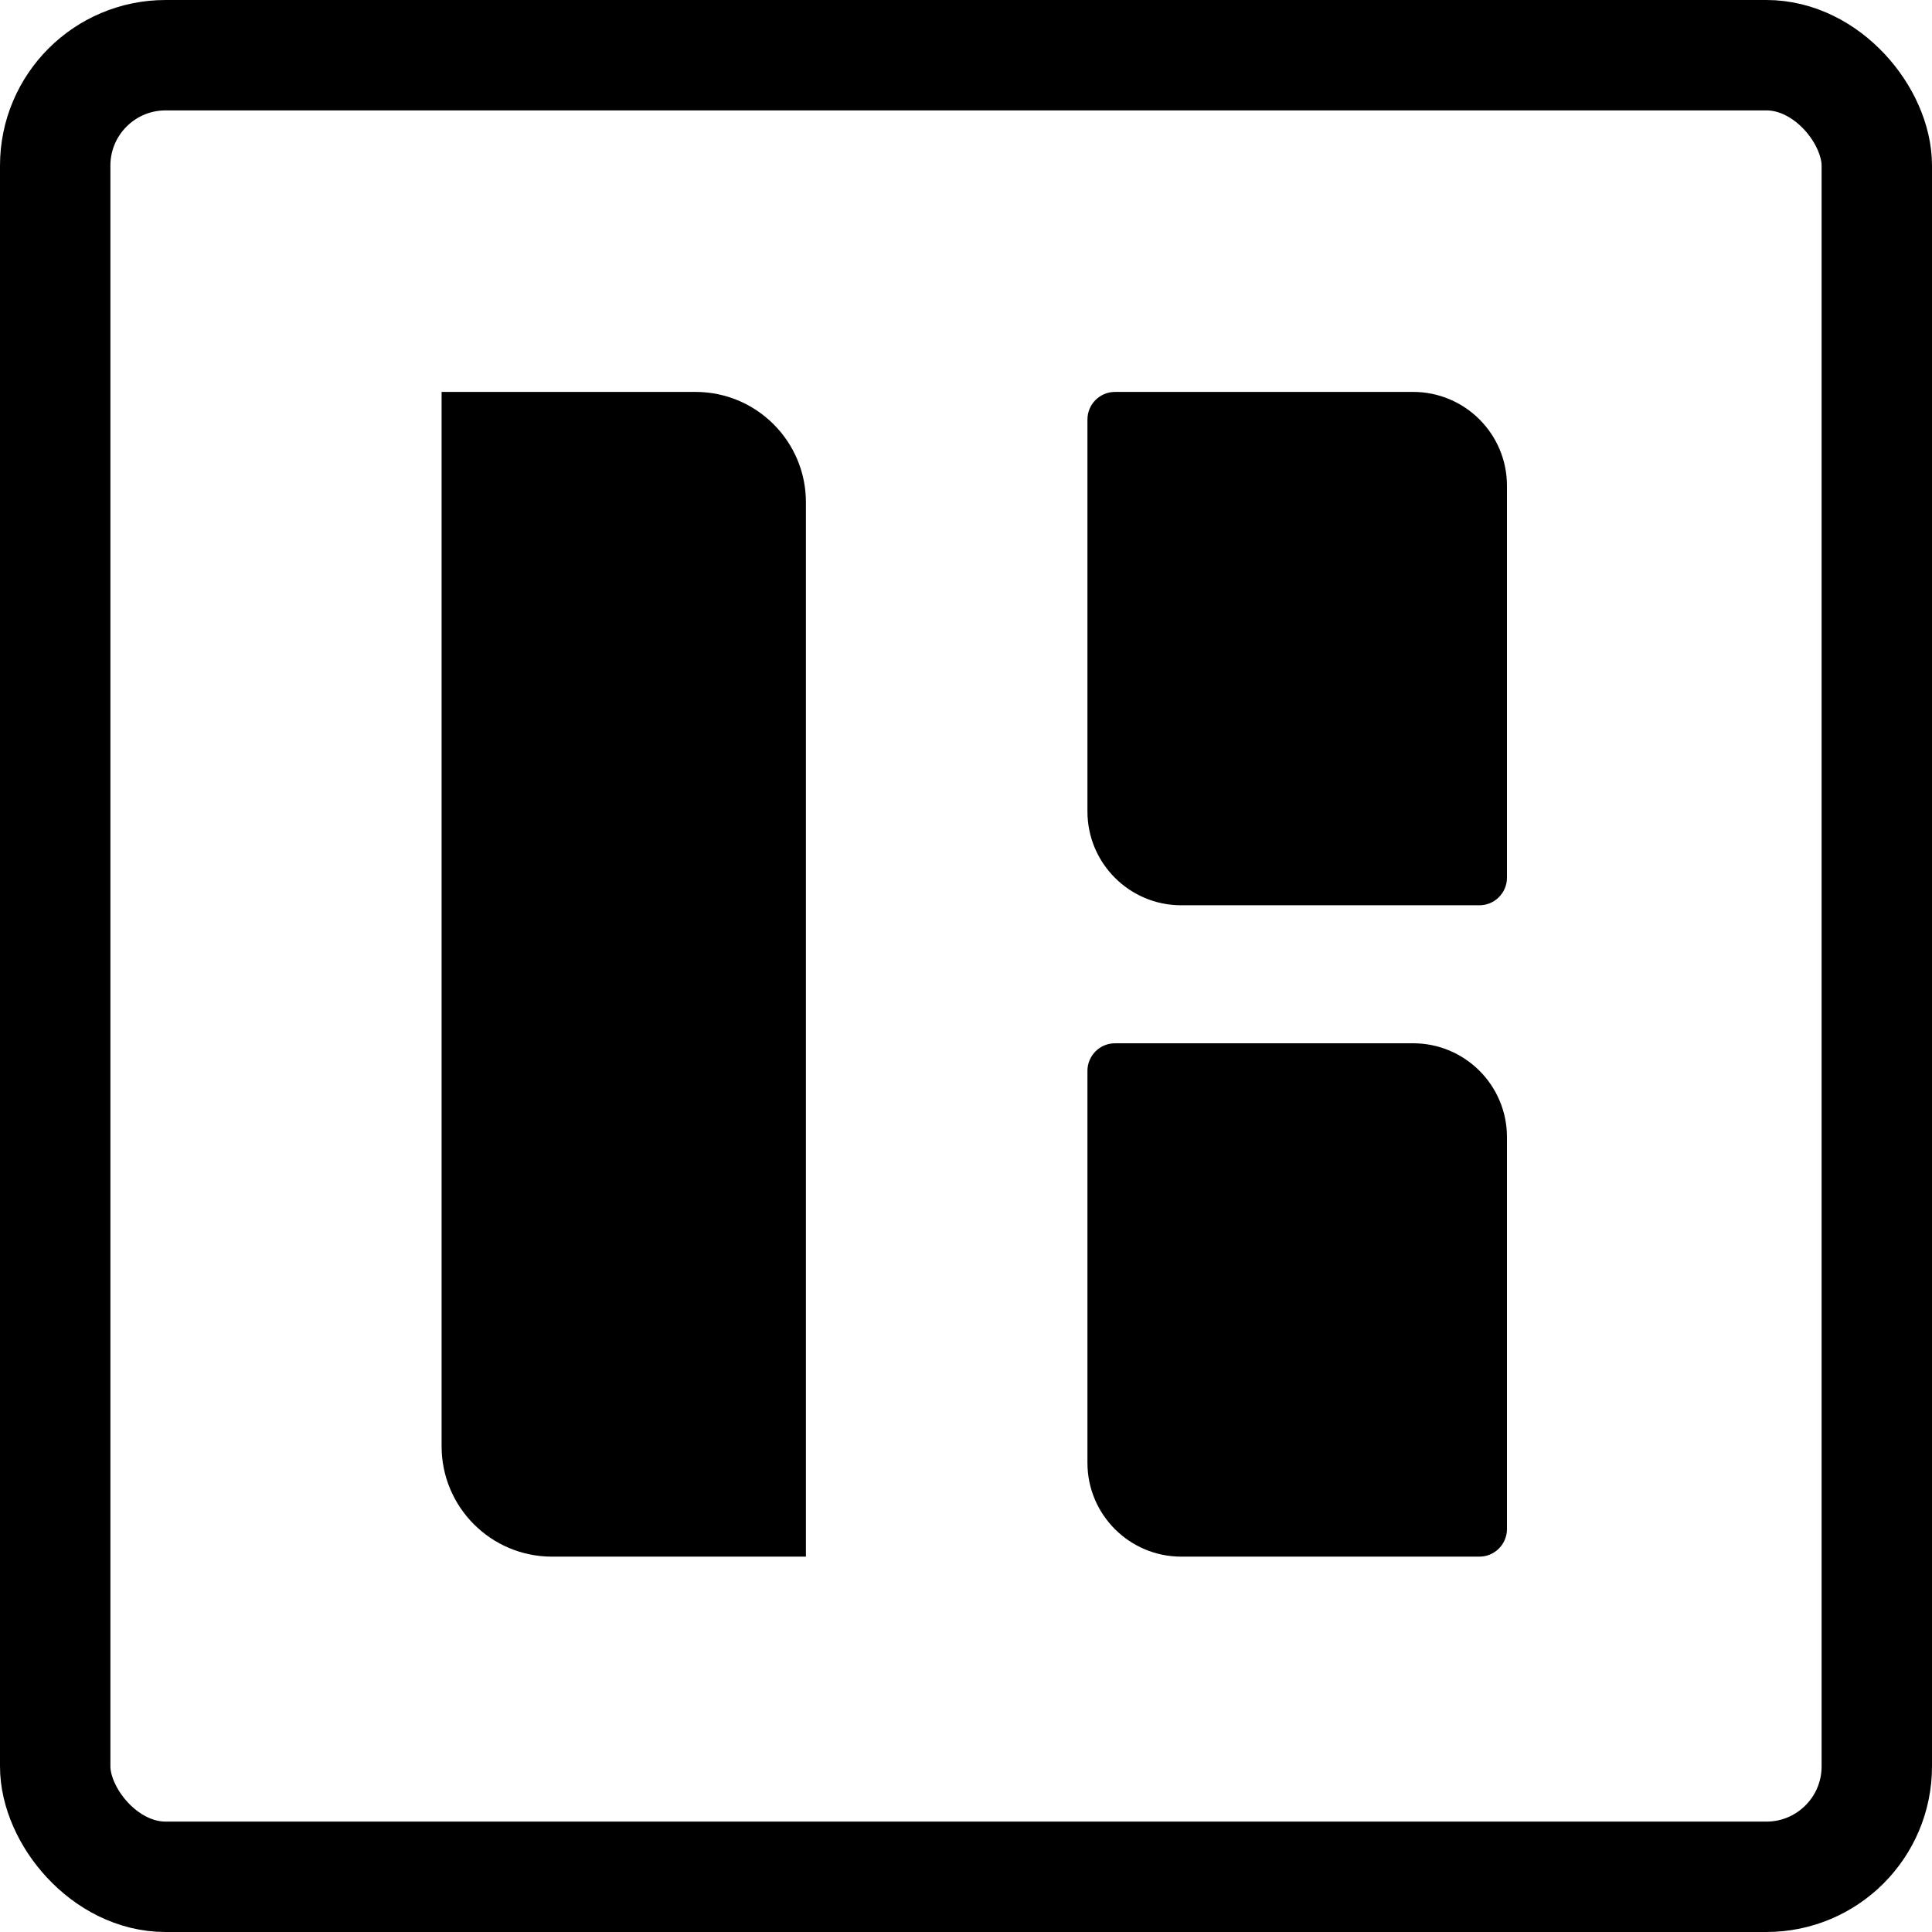 <svg width="350" height="350" viewBox="0 0 350 350" fill="none" xmlns="http://www.w3.org/2000/svg">
<rect x="10" y="10" width="330" height="330" rx="20" stroke="black" stroke-width="20"/>
<path d="M146 282L100 282C88.954 282 80 273.046 80 262L80 71L126 71C137.046 71 146 79.954 146 91L146 282Z" fill="black"/>
<path d="M197 76C197 73.239 199.239 71 202 71H256C265.389 71 273 78.611 273 88V159C273 161.761 270.761 164 268 164H214C204.611 164 197 156.389 197 147V76Z" fill="black"/>
<path d="M197 194C197 191.239 199.239 189 202 189H256C265.389 189 273 196.611 273 206V277C273 279.761 270.761 282 268 282H214C204.611 282 197 274.389 197 265V194Z" fill="black"/>
</svg>